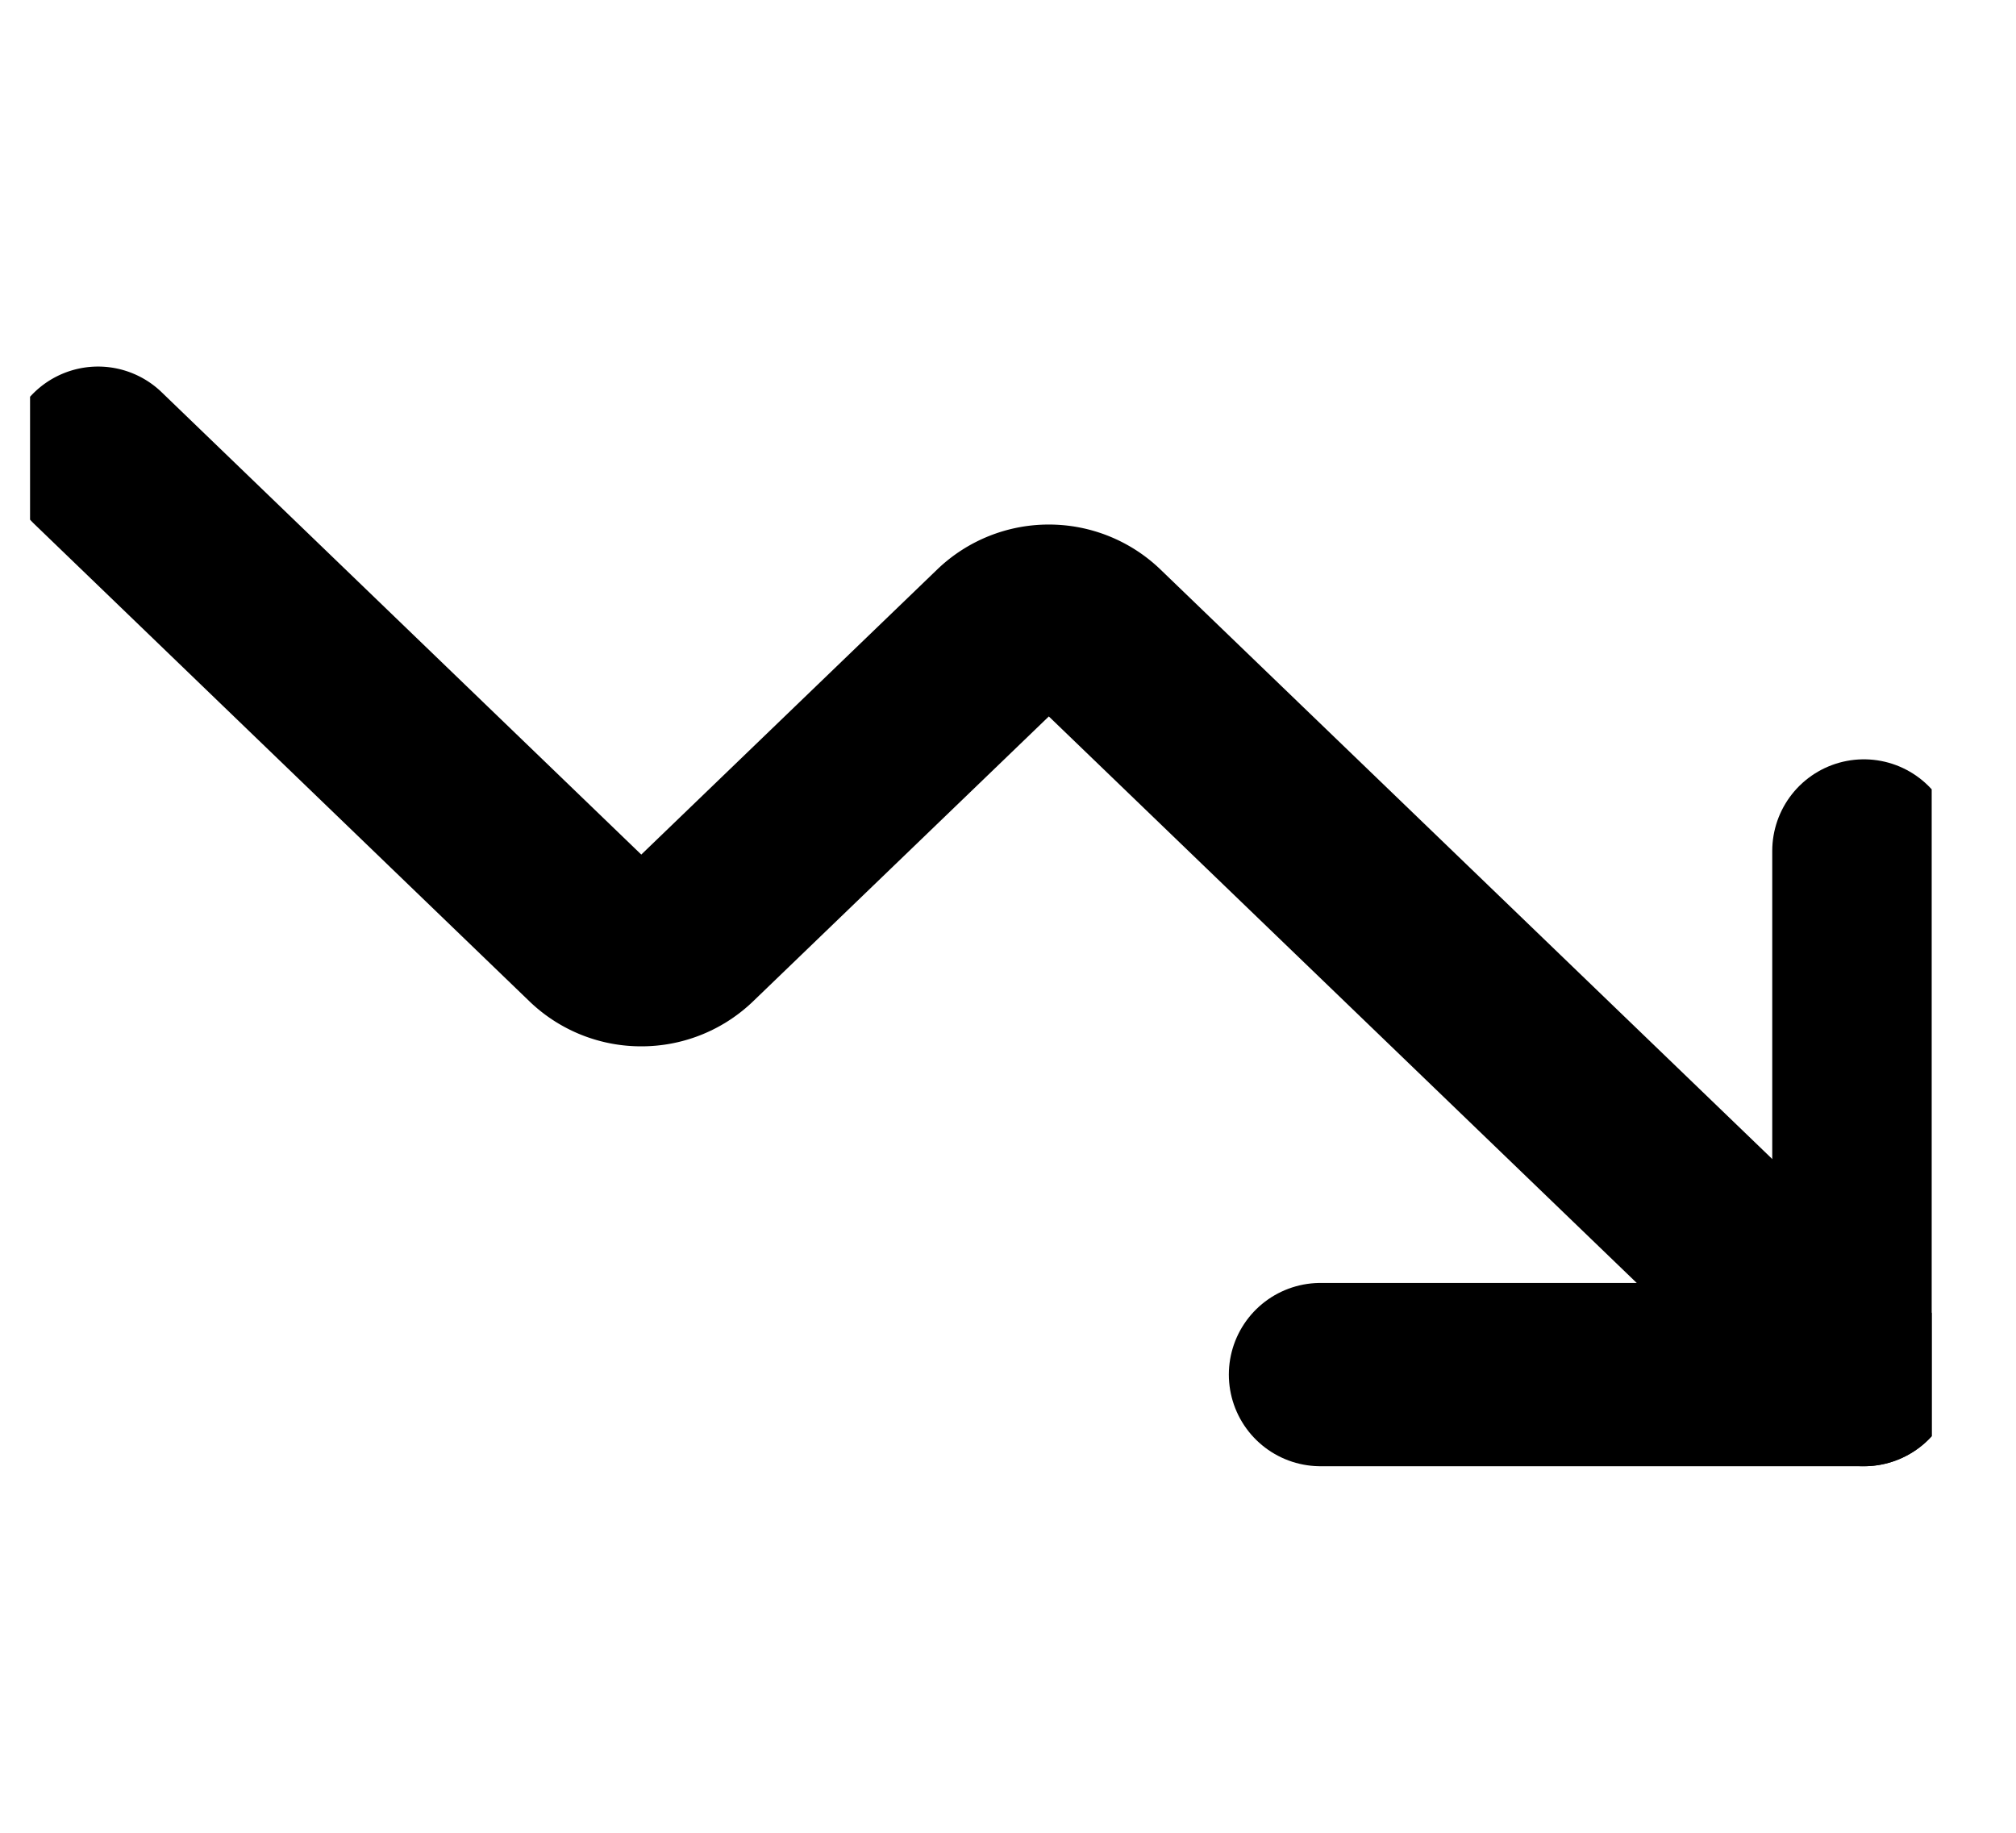 <svg width="22" height="20" viewBox="0 0 22 20" fill="none" xmlns="http://www.w3.org/2000/svg">
  <g clip-path="url(#a)" stroke="#000" stroke-width="2" stroke-linecap="round" stroke-linejoin="round">
    <path d="M14.41 15h5.93V9.286"/>
    <path d="m20.34 15-8.376-8.071a.756.756 0 0 0-.519-.205.756.756 0 0 0-.518.205l-3.41 3.285a.756.756 0 0 1-.518.204.756.756 0 0 1-.52-.204L1.07 5"/>
  </g>
  <defs>
    <clipPath id="a">
      <path fill="#000" d="M.328 20H21.08V0H.328z"/>
    </clipPath>
  </defs>
</svg>
